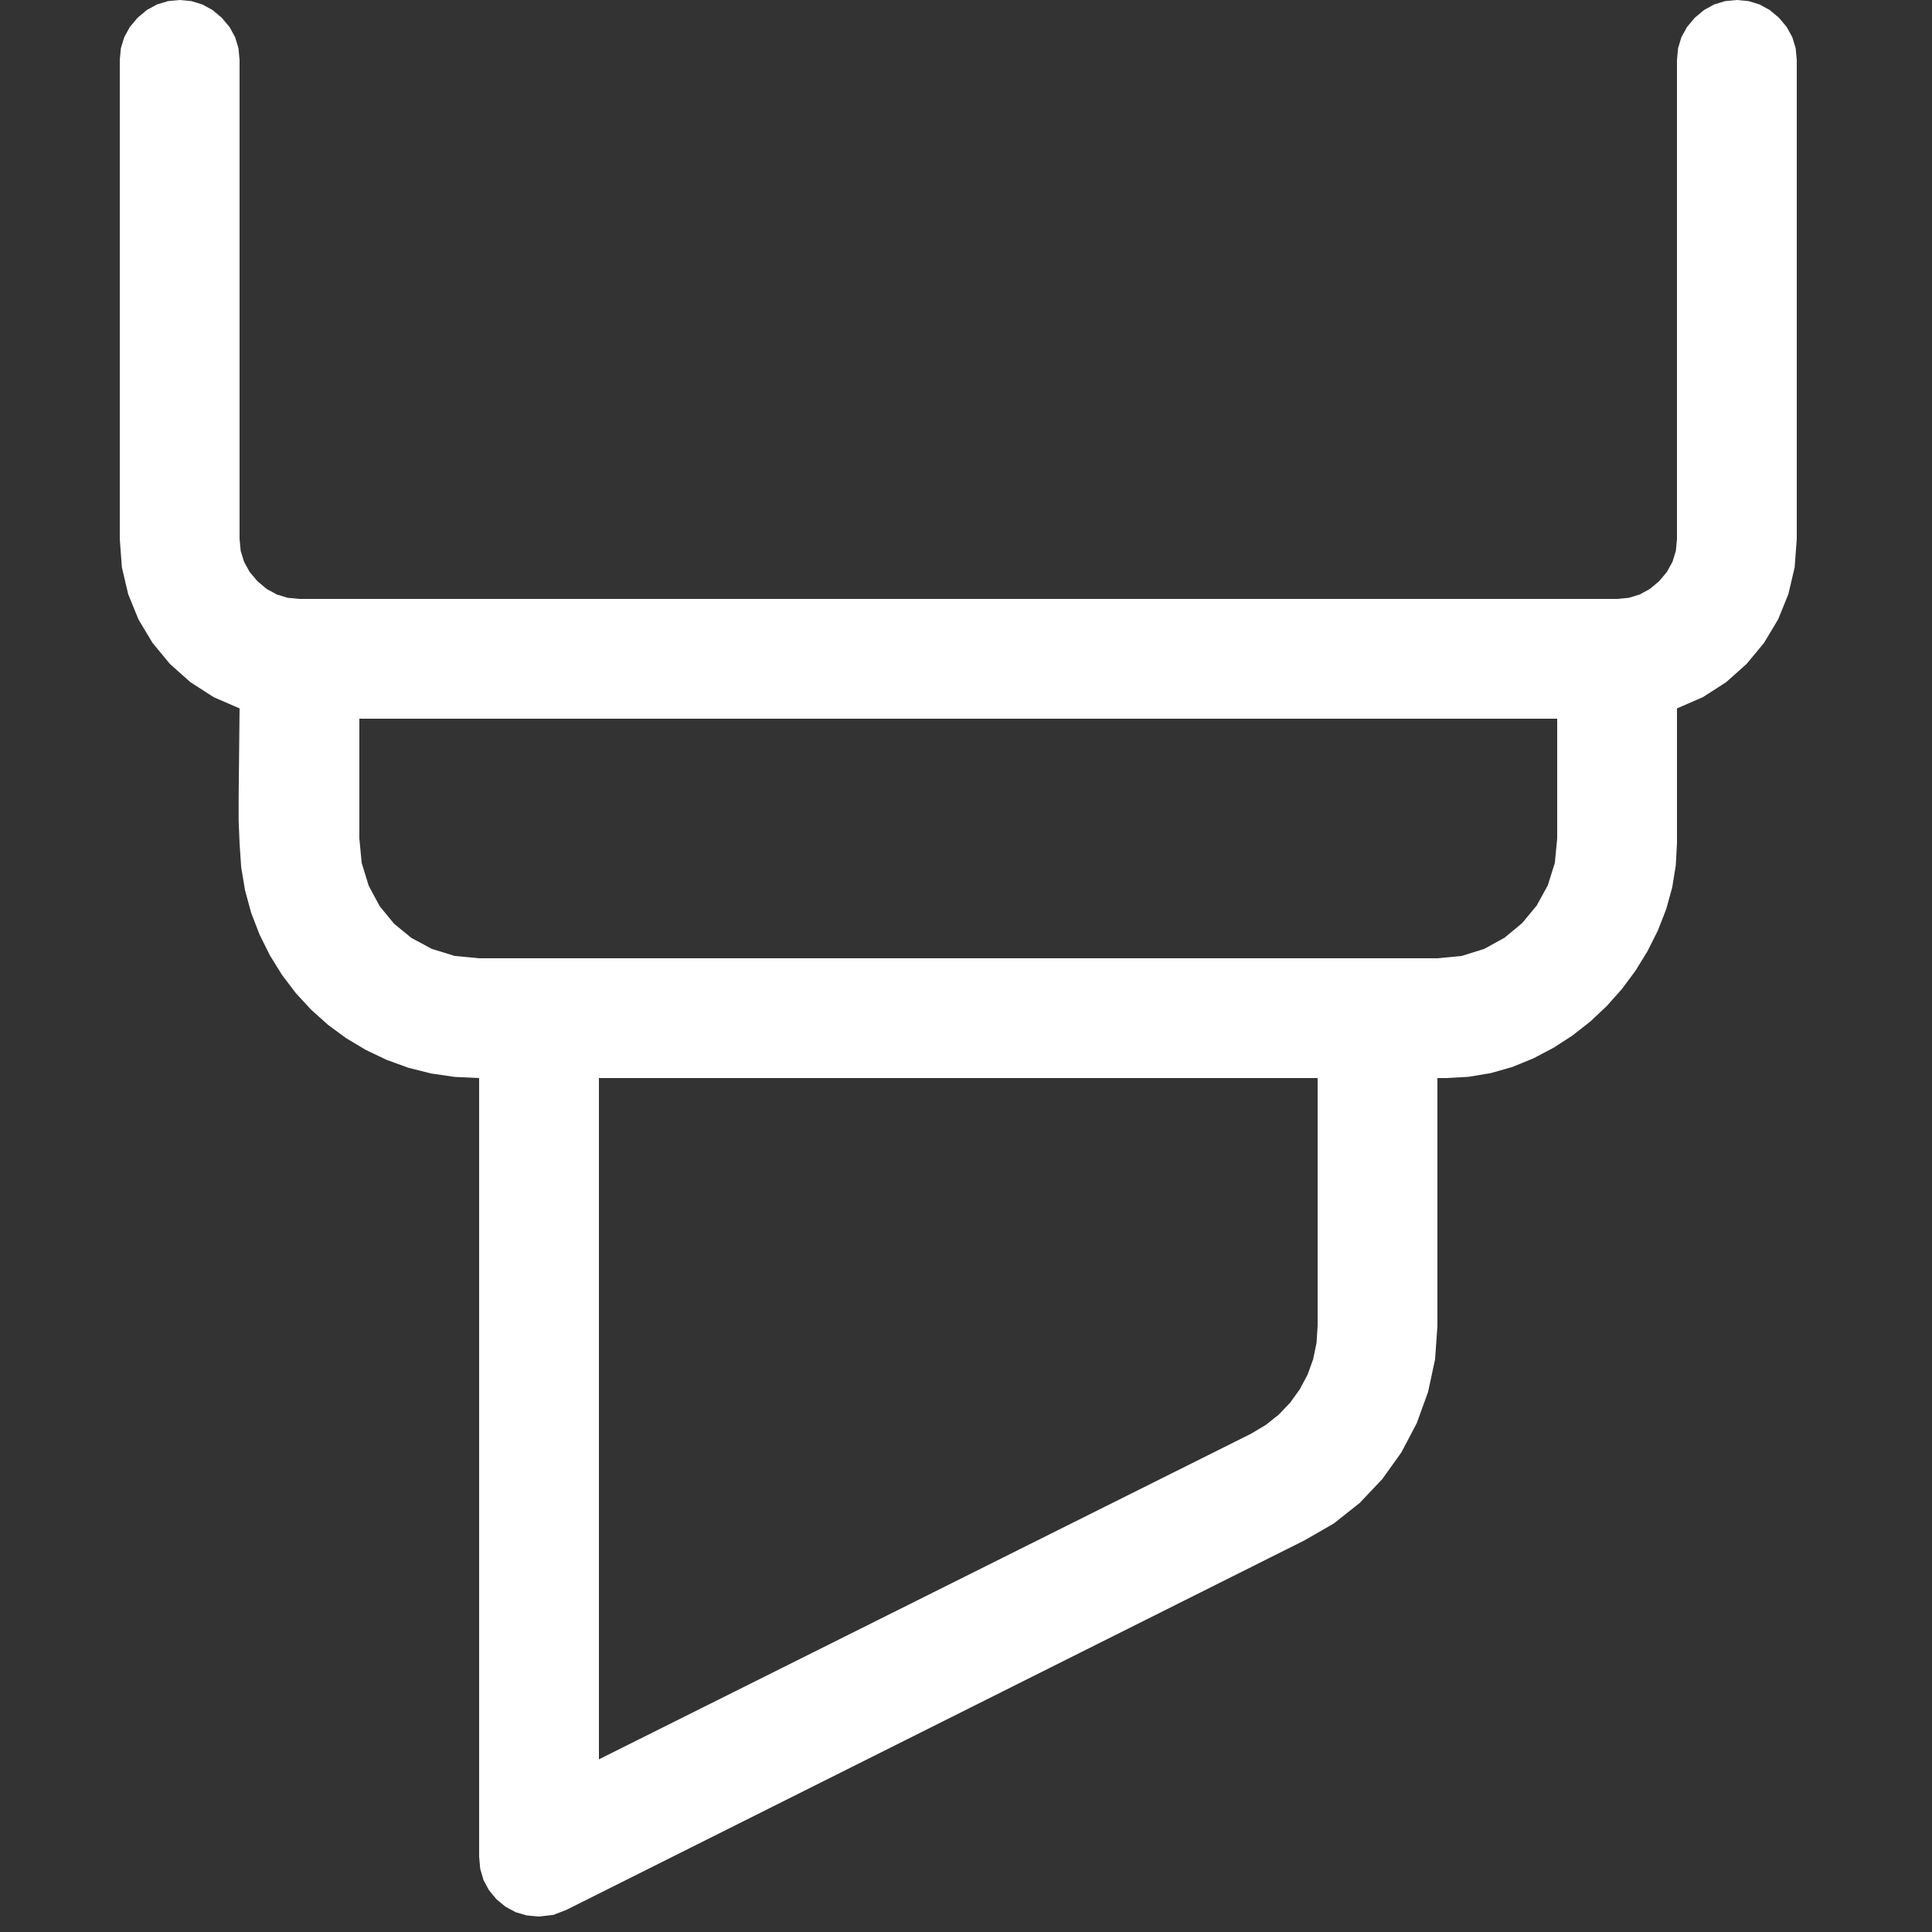 <?xml version="1.0" encoding="utf-8"?>
<svg xmlns="http://www.w3.org/2000/svg" height="16" width="16" viewBox="0 0 16 16">
  <rect x="0" y="0" width="16" height="16" fill="#333333" stroke="none"/>
  <g>
    <path id="path1" transform="rotate(0,8,8) translate(0,0) scale(0.031,0.031)  " fill="#FFFFFF" d="M160,288L160,470 334.25,383 338.156,380.664 341.625,377.906 344.656,374.727 347.25,371.125 349.328,367.211 350.812,363.094 351.703,358.773 352,354.25 352,288 160,288z M96,192L96,224 96.625,230.531 98.5,236.625 101.438,242.094 105.25,246.75 109.906,250.562 115.375,253.5 121.469,255.375 128,256 384,256 390.5,255.375 396.5,253.5 401.906,250.531 406.625,246.625 410.531,241.906 413.5,236.5 415.375,230.5 416,224 416,192 96,192z M48,0L51.141,0.297 54.062,1.188 56.766,2.672 59.25,4.75 61.328,7.234 62.812,9.938 63.703,12.859 64,16 64,144 64.297,147.141 65.188,150.062 66.672,152.766 68.75,155.25 71.234,157.328 73.938,158.812 76.859,159.703 80,160 432,160 435.141,159.703 438.062,158.812 440.766,157.328 443.25,155.25 445.328,152.766 446.812,150.062 447.703,147.141 448,144 448,16 448.297,12.859 449.188,9.938 450.672,7.234 452.75,4.75 455.234,2.672 457.937,1.188 460.859,0.297 464,0 467.141,0.297 470.062,1.188 472.766,2.672 475.25,4.75 477.328,7.234 478.812,9.938 479.703,12.859 480,16 480,144 479.437,151.563 477.75,158.75 475,165.5 471.25,171.75 466.594,177.375 461.125,182.25 454.906,186.25 448,189.25 448,225.25 447.68,231.211 446.719,237.094 445.117,242.898 442.875,248.625 440.102,254.148 436.906,259.344 433.289,264.211 429.25,268.75 424.836,272.906 420.094,276.625 415.023,279.906 409.625,282.75 403.992,285.047 398.219,286.688 392.305,287.672 386.25,288 384,288 384,354.25 383.375,363.156 381.5,371.875 378.469,380.219 374.375,388 369.281,395.125 363.25,401.5 356.312,407 348.5,411.5 151.25,510.25 147.812,511.562 144,512 140.758,511.711 137.781,510.844 135.07,509.398 132.625,507.375 130.602,504.93 129.156,502.219 128.289,499.242 128,496 128,288 121.484,287.695 115.187,286.781 109.109,285.258 103.25,283.125 97.68,280.461 92.469,277.344 87.617,273.773 83.125,269.75 79.031,265.312 75.375,260.5 72.156,255.313 69.375,249.75 67.117,243.906 65.469,237.875 64.43,231.656 64,225.25 63.75,219.25 63.75,213.25 63.875,201.25 64,189.25 57.094,186.25 50.875,182.25 45.406,177.375 40.75,171.75 37,165.5 34.25,158.75 32.562,151.563 32,144 32,16 32.297,12.859 33.188,9.938 34.672,7.234 36.75,4.75 39.234,2.672 41.938,1.188 44.859,0.297 48,0z" />
  </g>
</svg>
